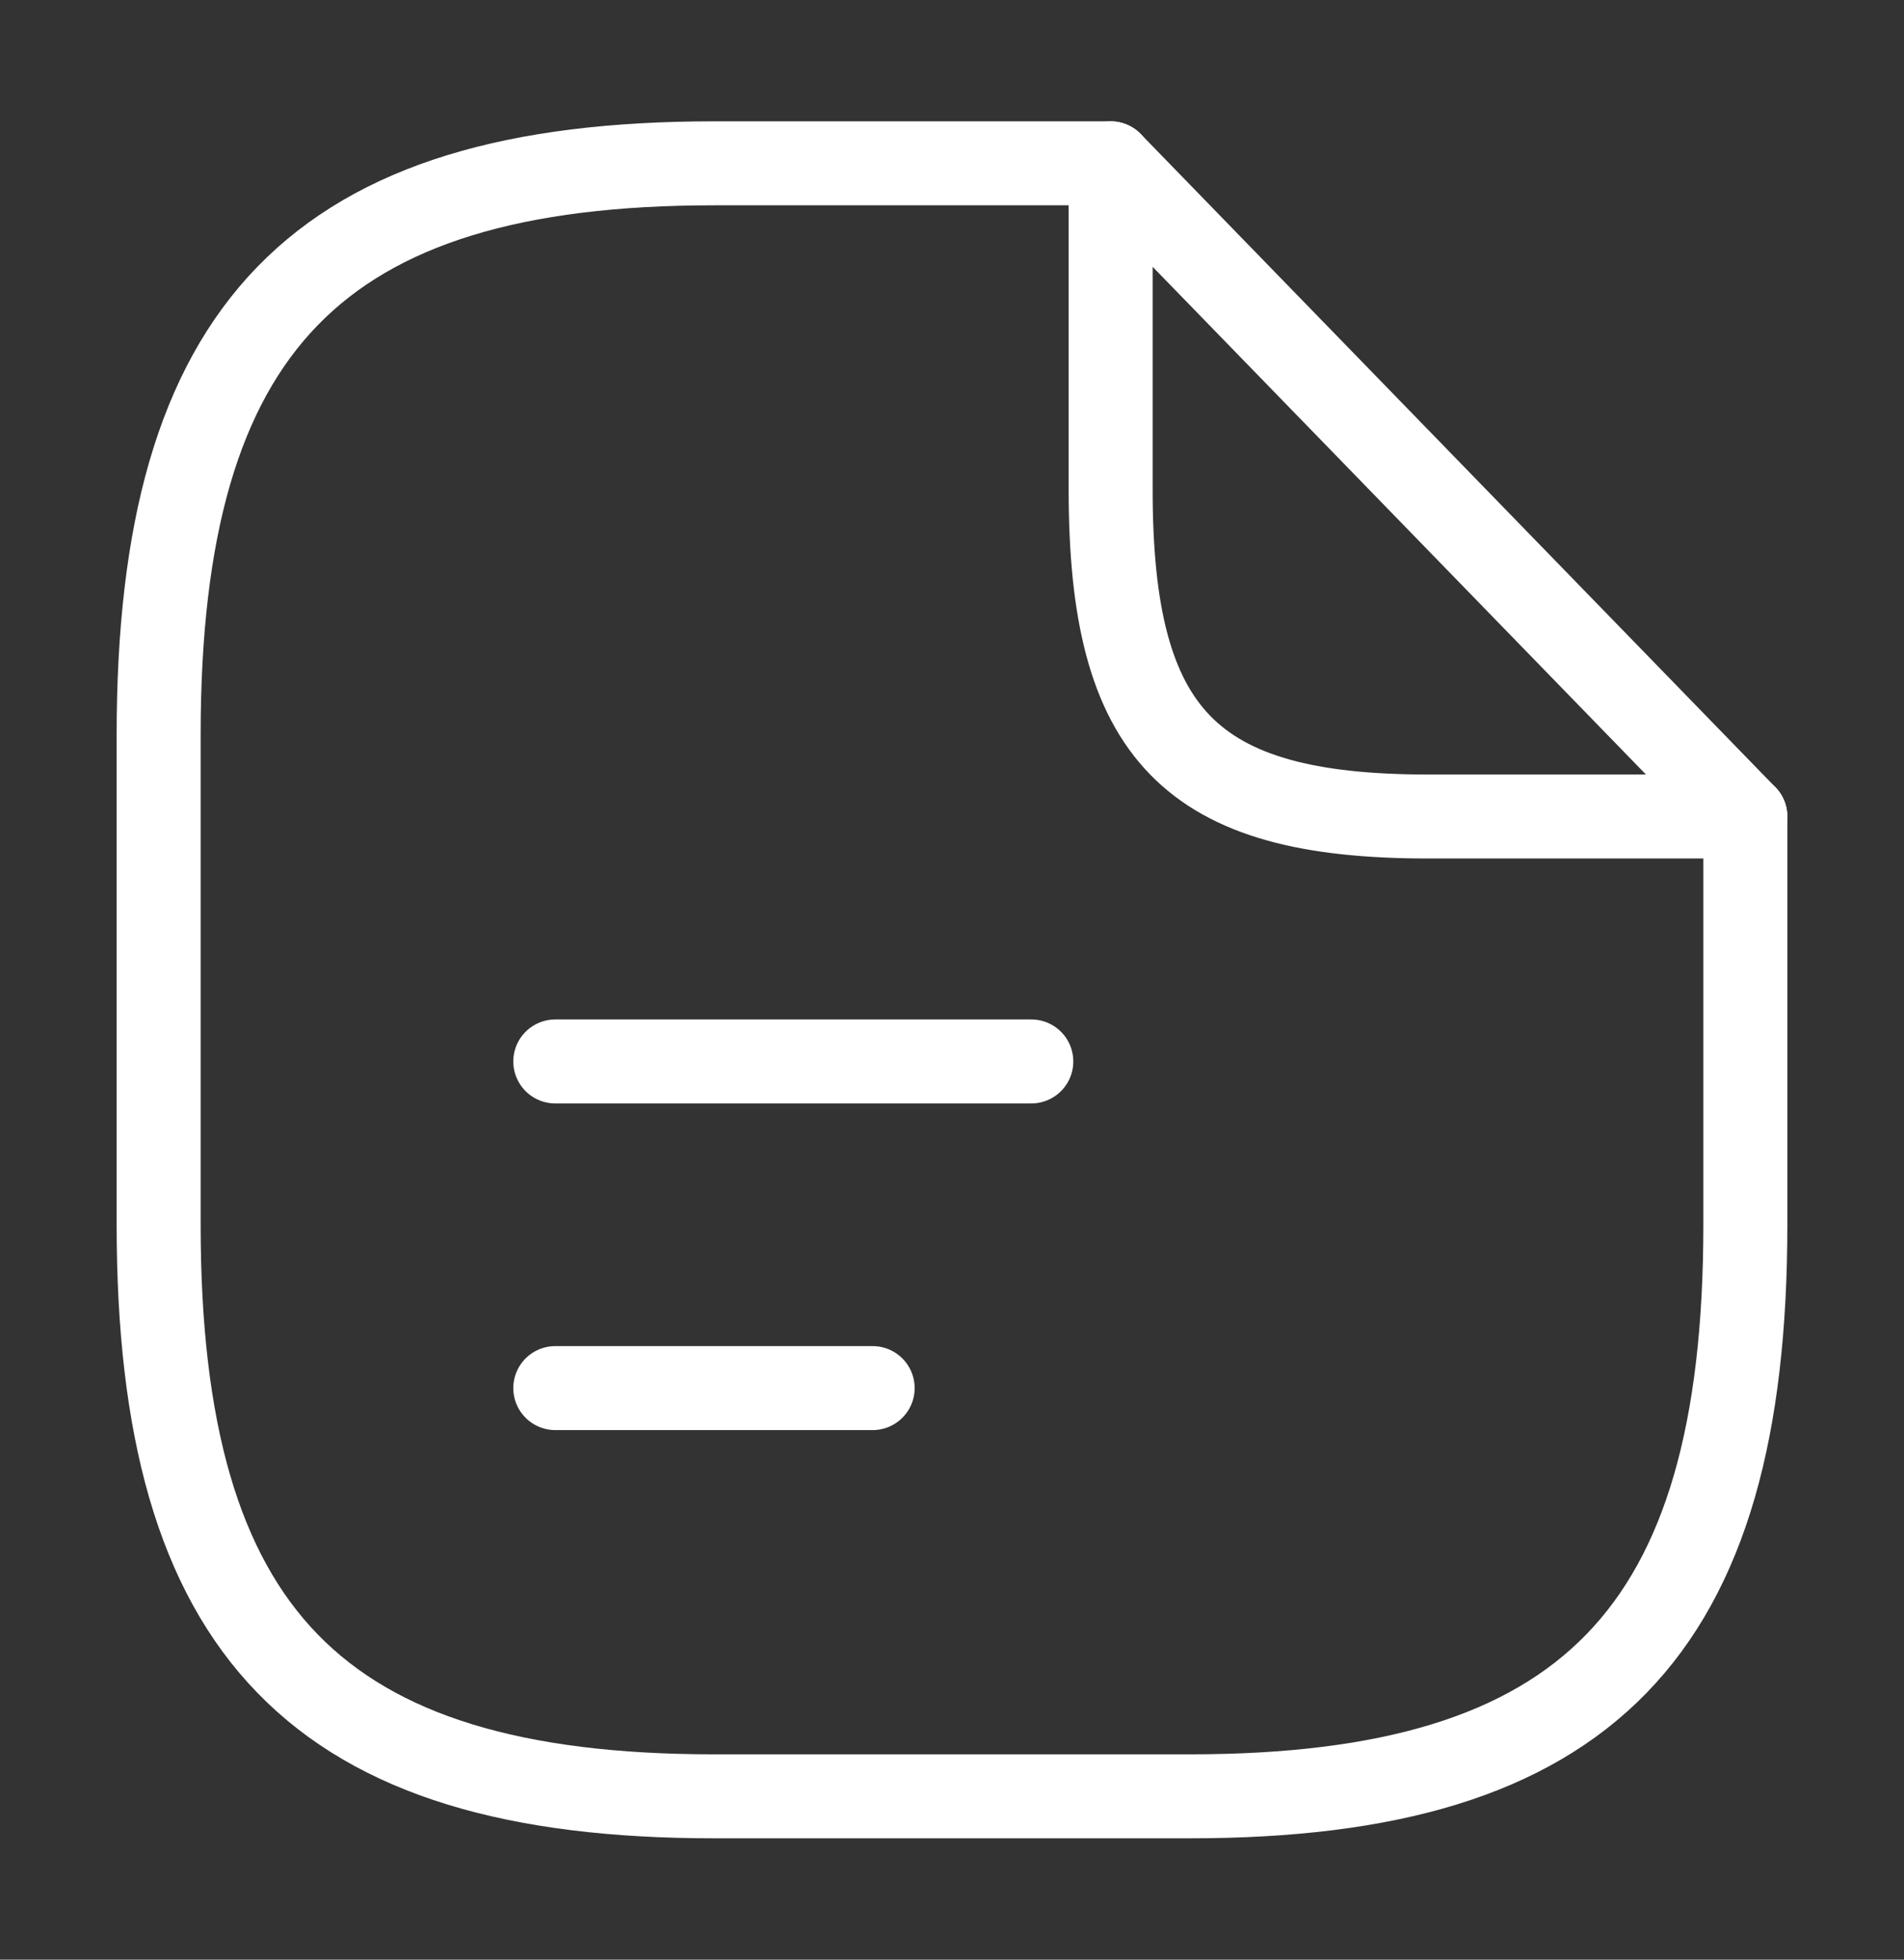 <svg width="34" height="35" viewBox="0 0 34 35" fill="none" xmlns="http://www.w3.org/2000/svg">
<rect x="0" y="0" width="34" height="35" fill="#333333" stroke="none"/>
<path d="M31.167 14.583V21.875C31.167 29.167 28.334 32.083 21.25 32.083H12.75C5.667 32.083 2.833 29.167 2.833 21.875V13.125C2.833 5.833 5.667 2.917 12.75 2.917H19.834" stroke="white" stroke-width="1.5" stroke-linecap="round" stroke-linejoin="round"/>
<path d="M9.916 18.958H18.416M9.916 24.792H15.583M31.166 14.583H25.5C21.25 14.583 19.833 13.125 19.833 8.75V2.917L31.166 14.583Z" stroke="white" stroke-width="1.5" stroke-linecap="round" stroke-linejoin="round"/>
</svg>
